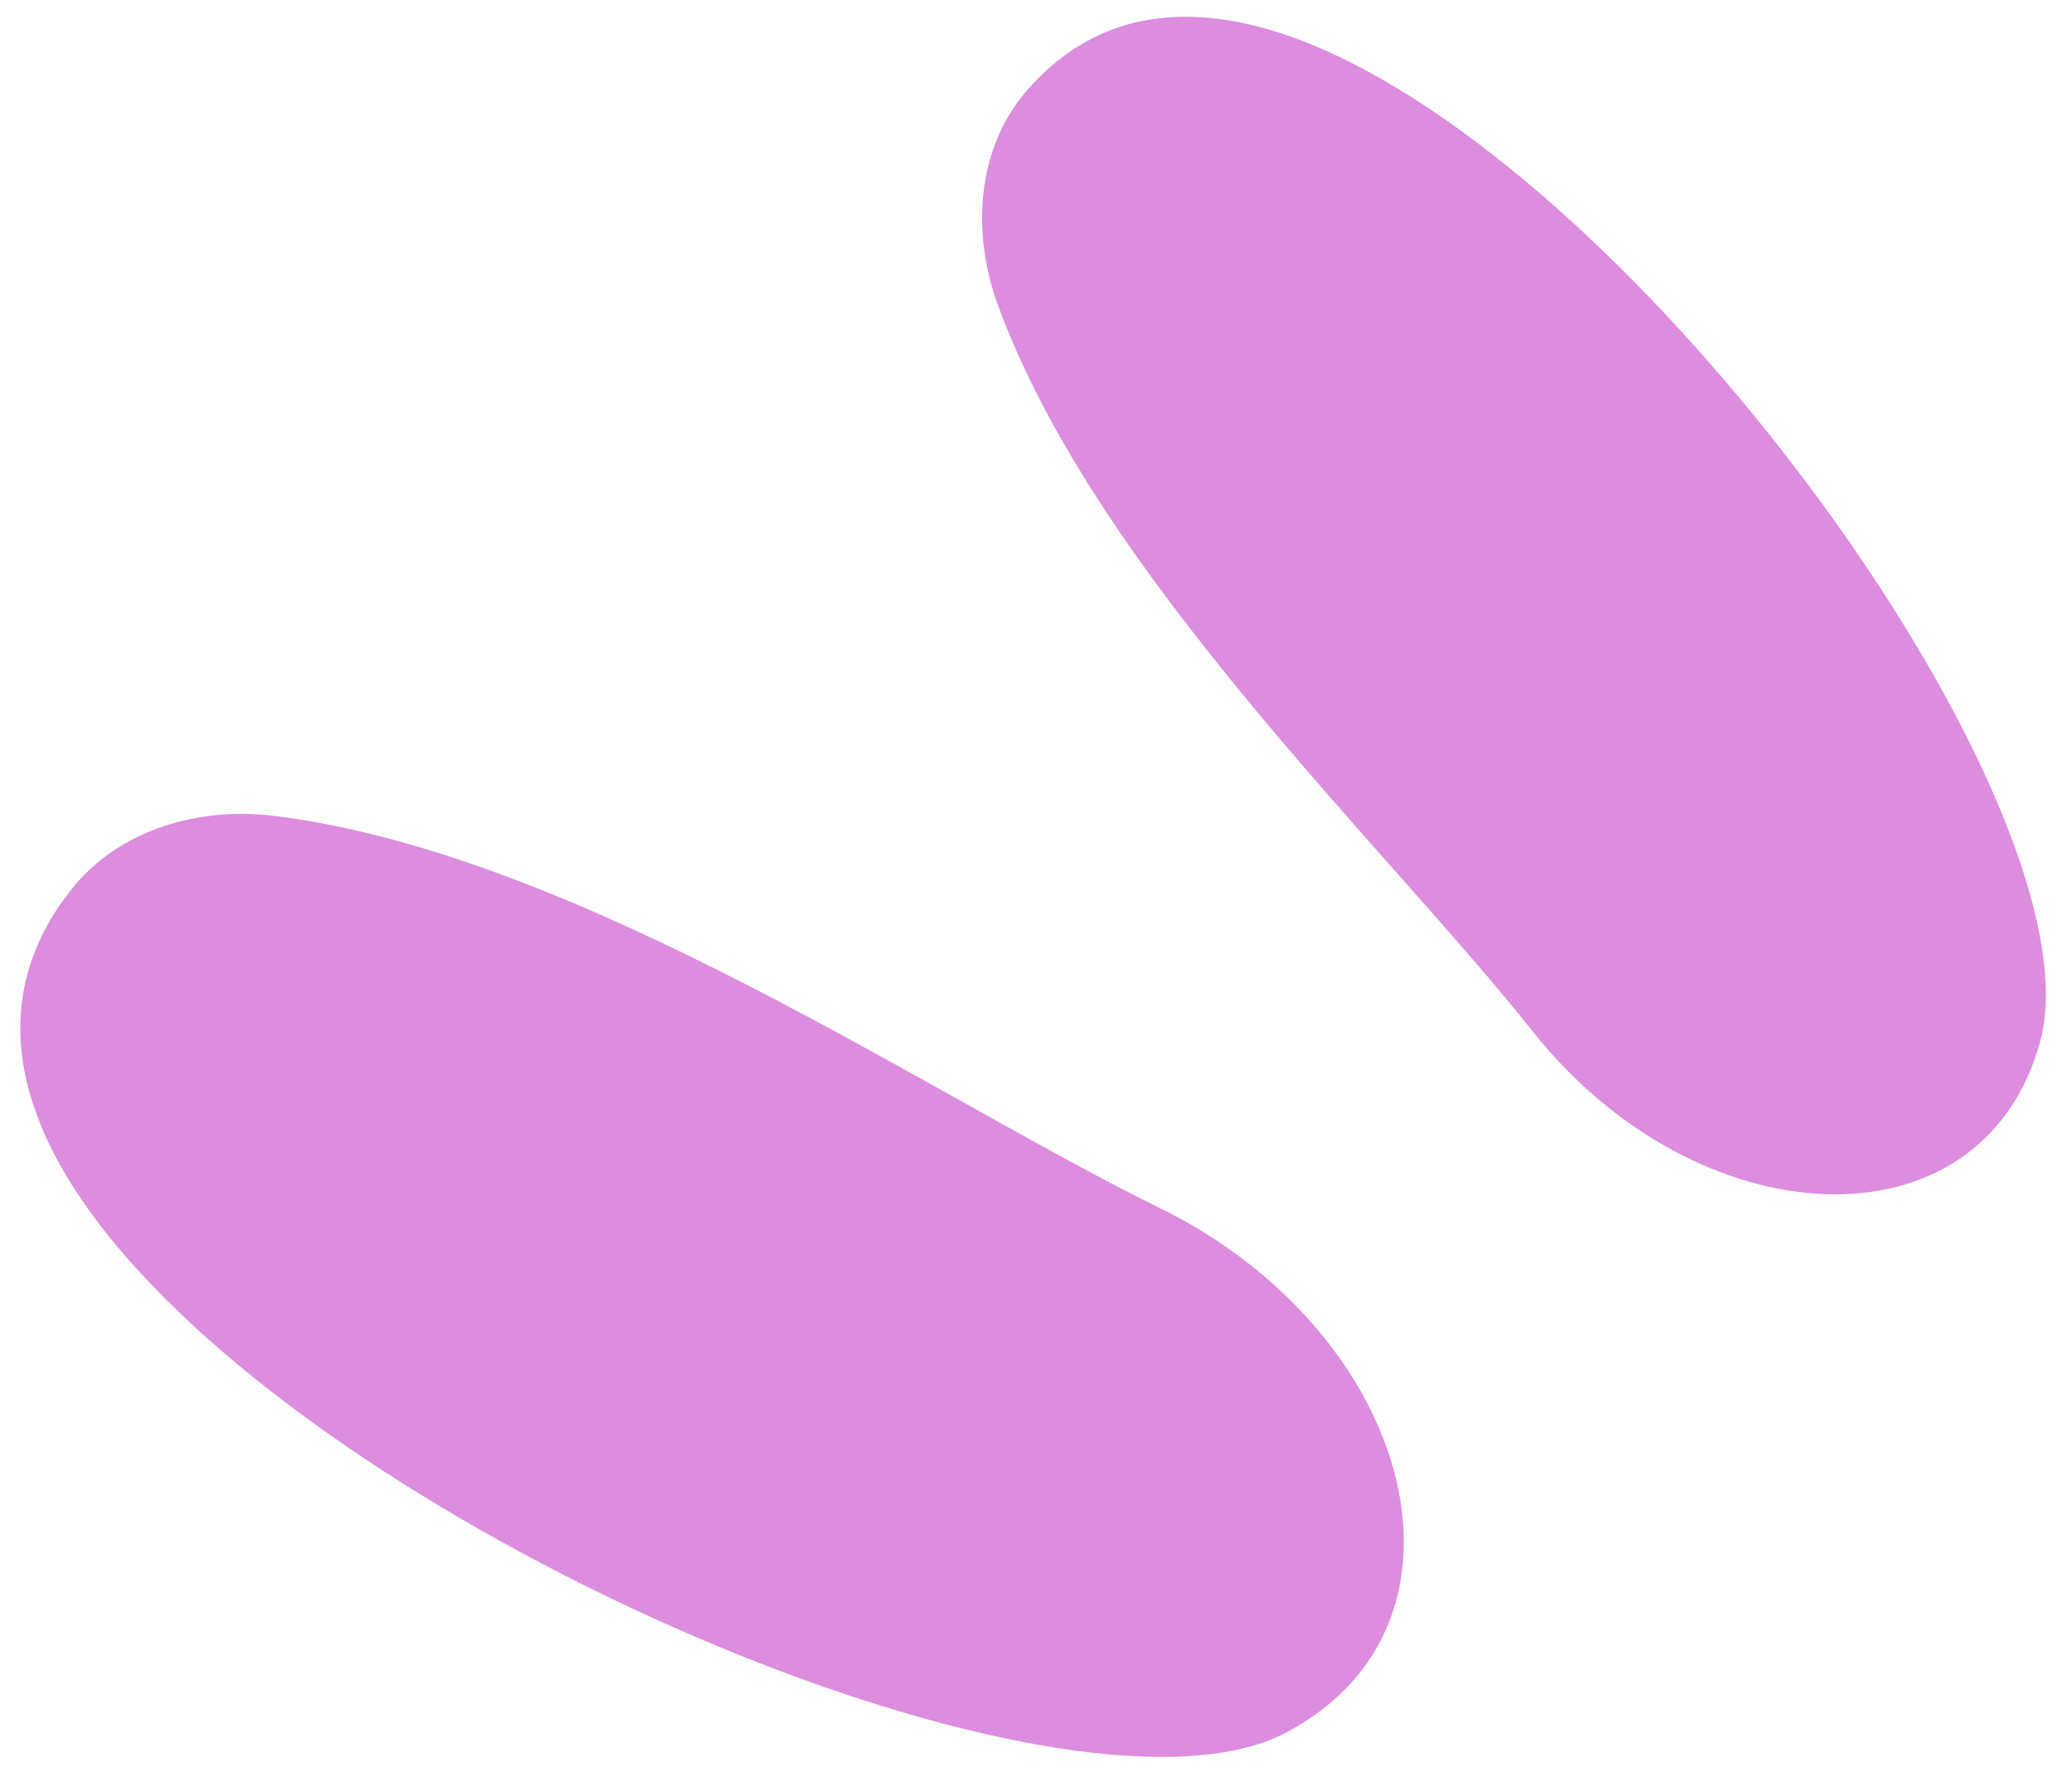 <svg width="50" height="43" viewBox="0 0 50 43" fill="none" xmlns="http://www.w3.org/2000/svg">
<path d="M33.373 1.928C28.918 -0.631 26.287 0.434 24.771 2.194C23.566 3.593 23.443 5.608 24.074 7.343C26.445 13.855 33.48 20.464 36.978 24.878C40.965 29.91 47.803 30.253 49.224 25.164C50.645 20.075 41.339 6.504 33.373 1.928Z" fill="#DC8DDE"/>
<path d="M3.289 30.608C-0.472 26.461 0.152 23.438 1.72 21.464C2.868 20.018 4.792 19.461 6.625 19.688C13.973 20.6 22.537 26.484 27.965 29.138C34.102 32.139 36.012 39.169 31.045 41.803C26.079 44.437 9.857 37.848 3.289 30.608Z" fill="#DC8DDE"/>
</svg>
